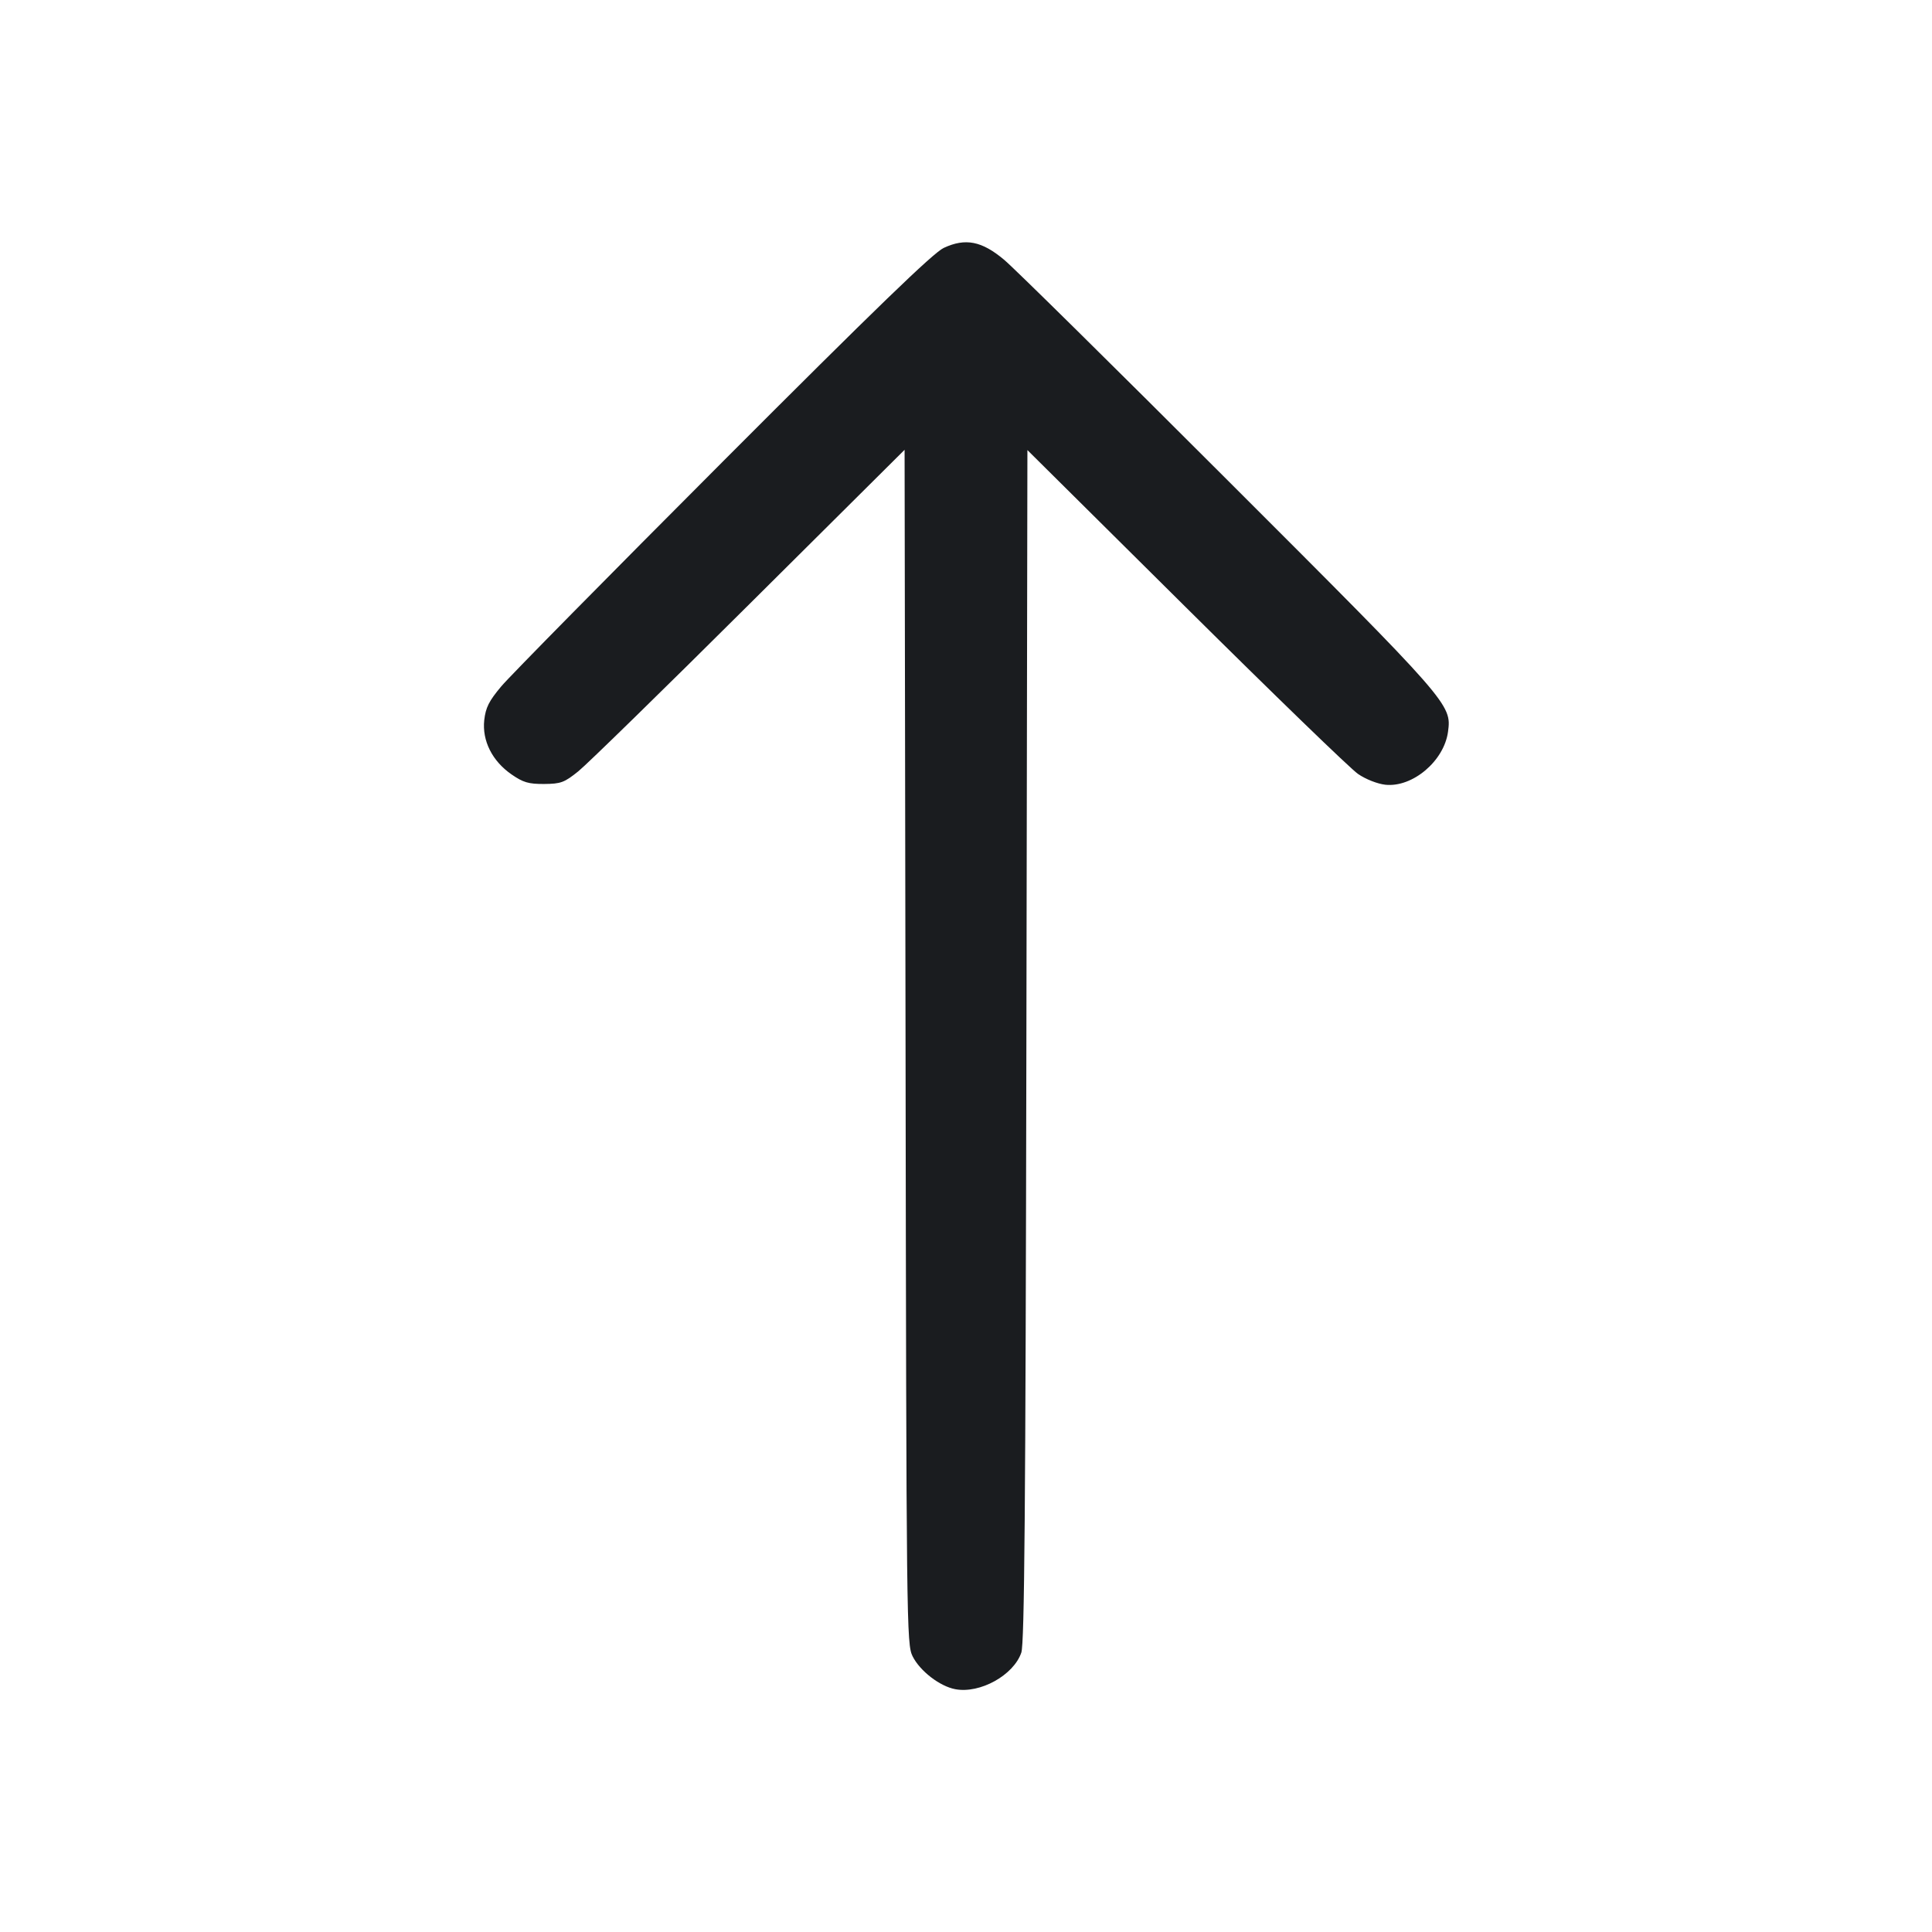 <svg width="28" height="28" viewBox="0 0 28 28" fill="none" xmlns="http://www.w3.org/2000/svg"><path d="M13.677 3.593 C 13.525 3.664,12.695 4.466,10.479 6.686 C 8.833 8.335,7.386 9.802,7.265 9.947 C 7.086 10.160,7.039 10.254,7.018 10.437 C 6.986 10.735,7.133 11.029,7.413 11.223 C 7.582 11.340,7.659 11.363,7.885 11.362 C 8.129 11.360,8.178 11.342,8.383 11.177 C 8.508 11.076,9.623 9.987,10.860 8.756 L 13.110 6.519 13.124 15.171 C 13.136 23.594,13.139 23.828,13.226 24.004 C 13.332 24.217,13.620 24.439,13.844 24.481 C 14.203 24.549,14.691 24.278,14.802 23.950 C 14.847 23.814,14.863 21.899,14.875 15.150 L 14.890 6.523 17.188 8.803 C 18.452 10.057,19.574 11.144,19.682 11.217 C 19.794 11.294,19.963 11.360,20.077 11.373 C 20.472 11.415,20.929 11.029,20.986 10.604 C 21.039 10.209,21.016 10.183,17.806 6.975 C 16.162 5.331,14.699 3.887,14.555 3.767 C 14.230 3.493,13.992 3.446,13.677 3.593 " fill="#1A1C1F" stroke="none" fill-rule="evenodd"></path></svg>